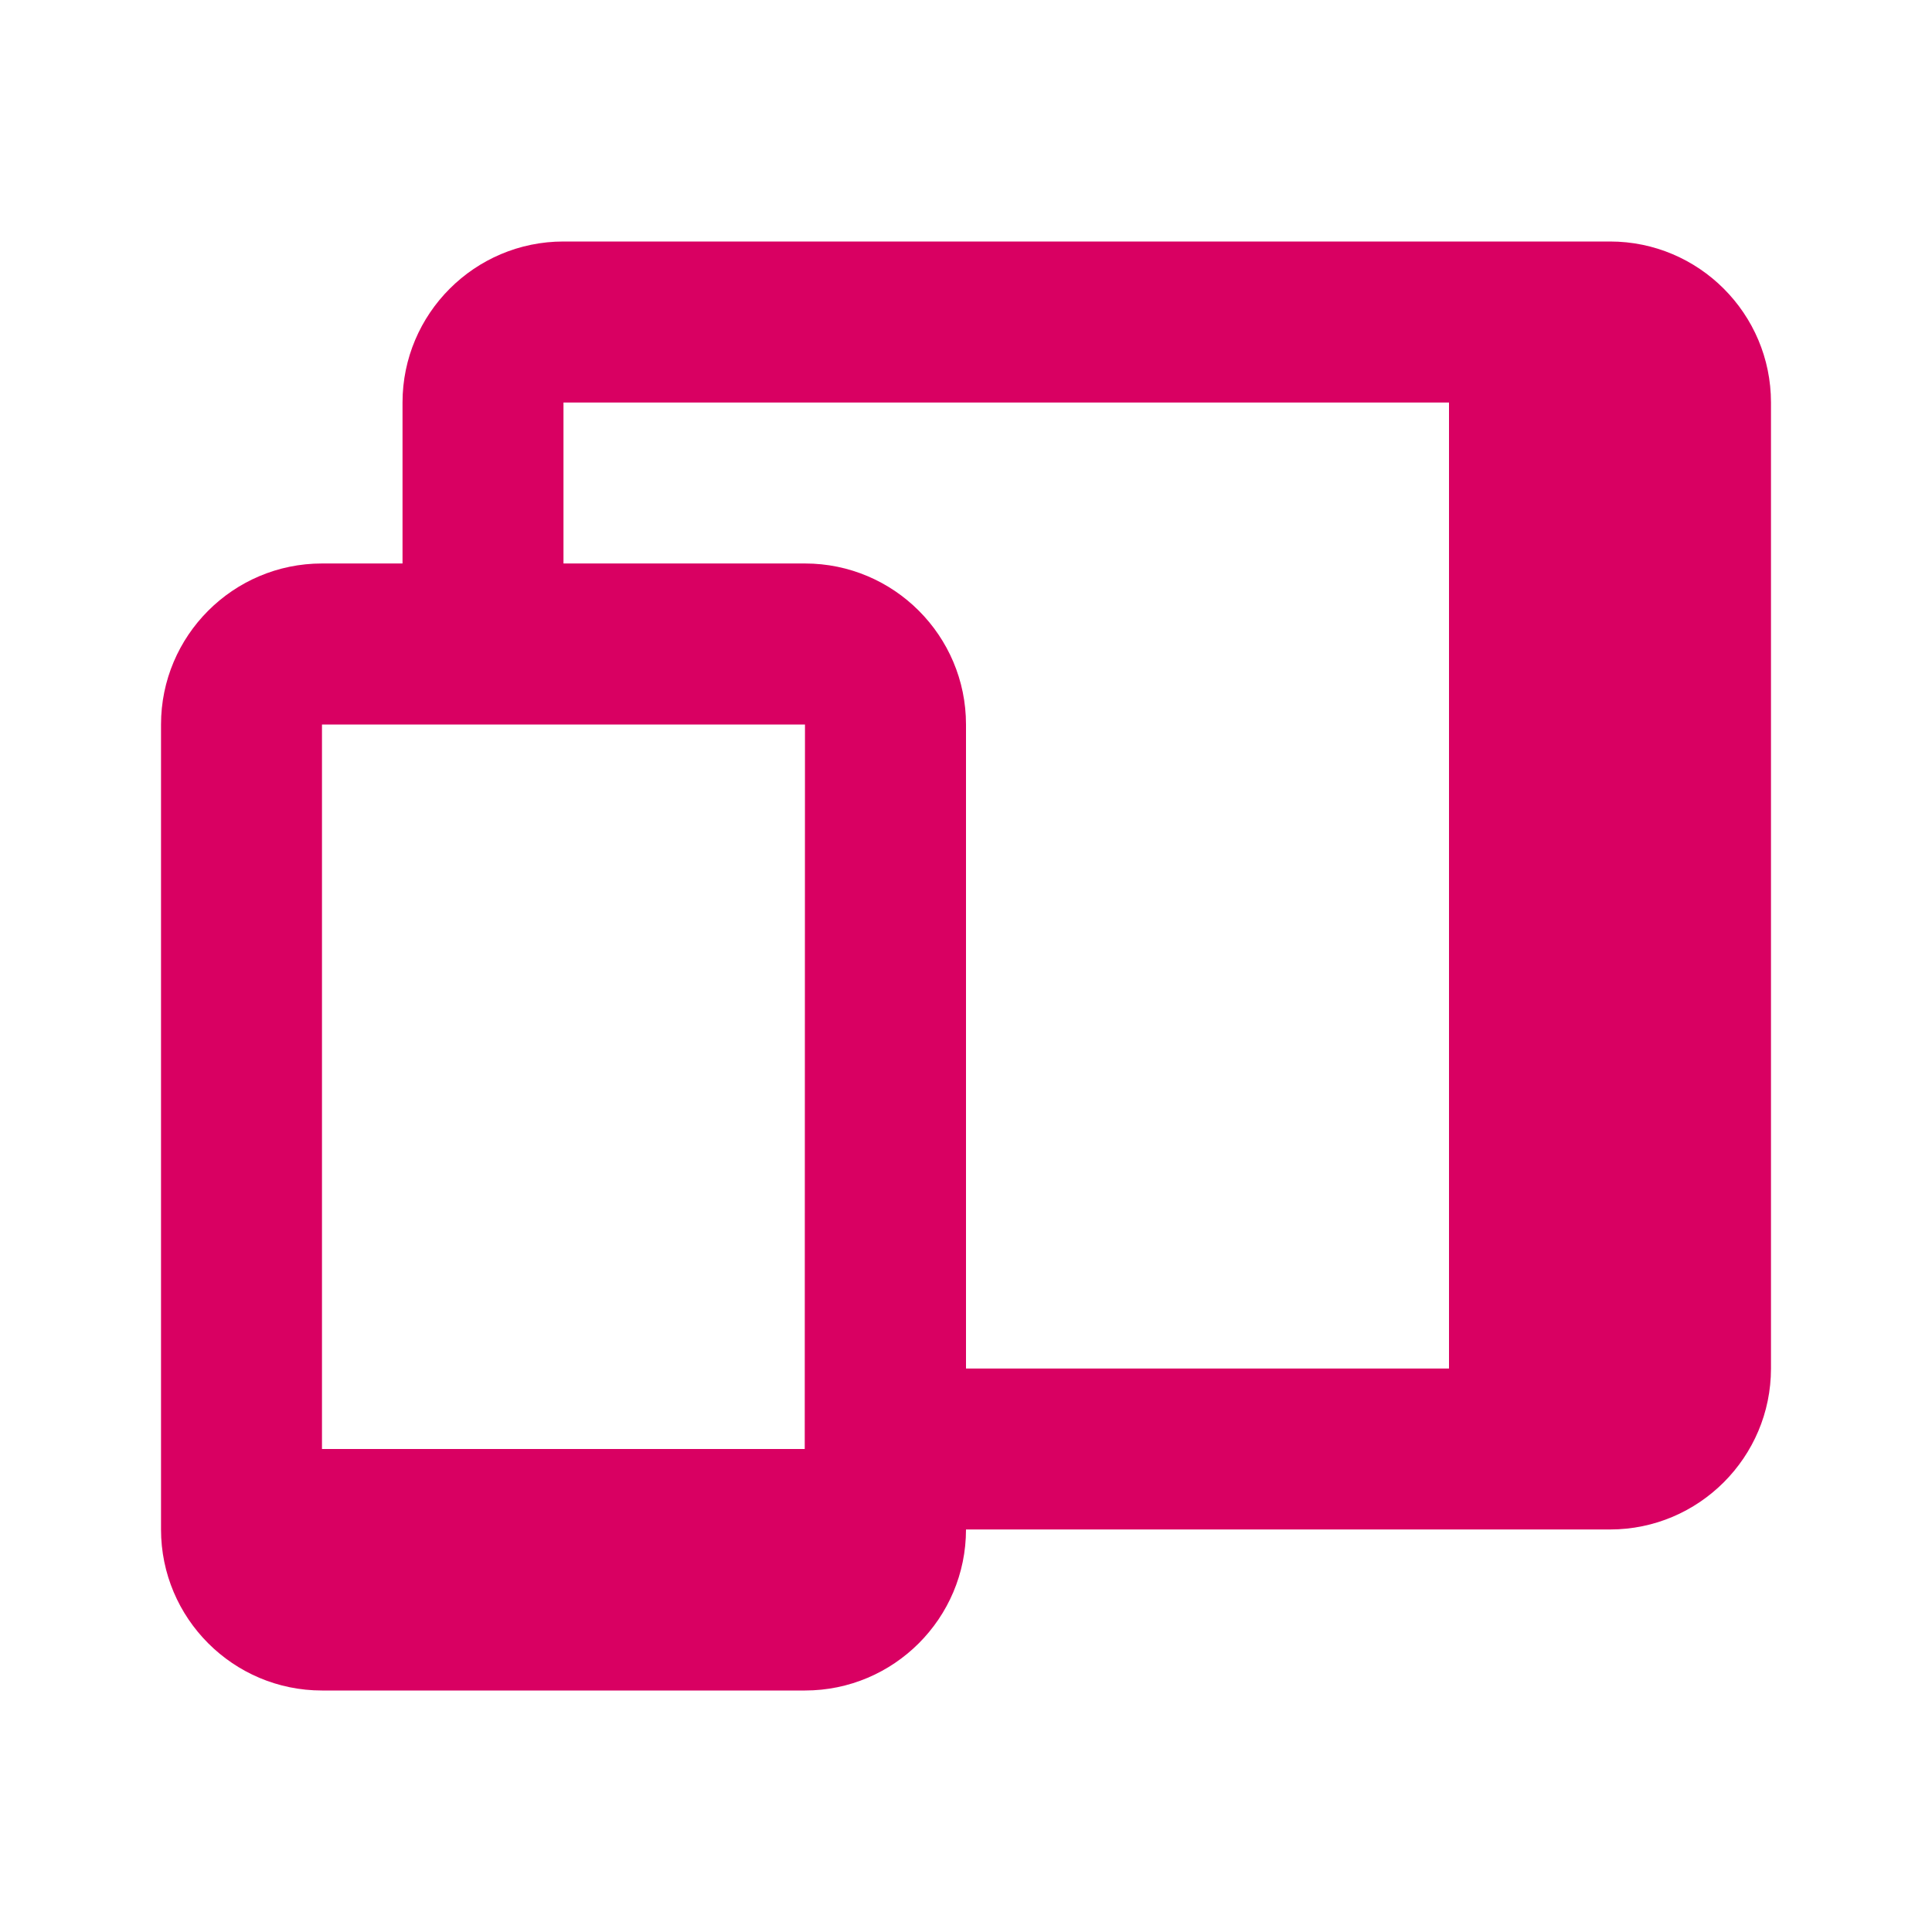 <svg width="32" height="32" viewBox="0 0 32 32" fill="none" xmlns="http://www.w3.org/2000/svg">
<path d="M26.667 4H9.333C7.863 4 6.667 5.196 6.667 6.667V9.333H5.333C3.863 9.333 2.667 10.529 2.667 12V25.333C2.667 26.804 3.863 28 5.333 28H13.333C14.804 28 16 26.804 16 25.333H26.667C28.137 25.333 29.333 24.137 29.333 22.667V6.667C29.333 5.196 28.137 4 26.667 4ZM8 12H13.333L13.329 24H5.333V12H8ZM16 22.667V12C16 10.529 14.804 9.333 13.333 9.333H9.333V6.667H24V22.667H16Z" fill="#D90062"/>
</svg>
